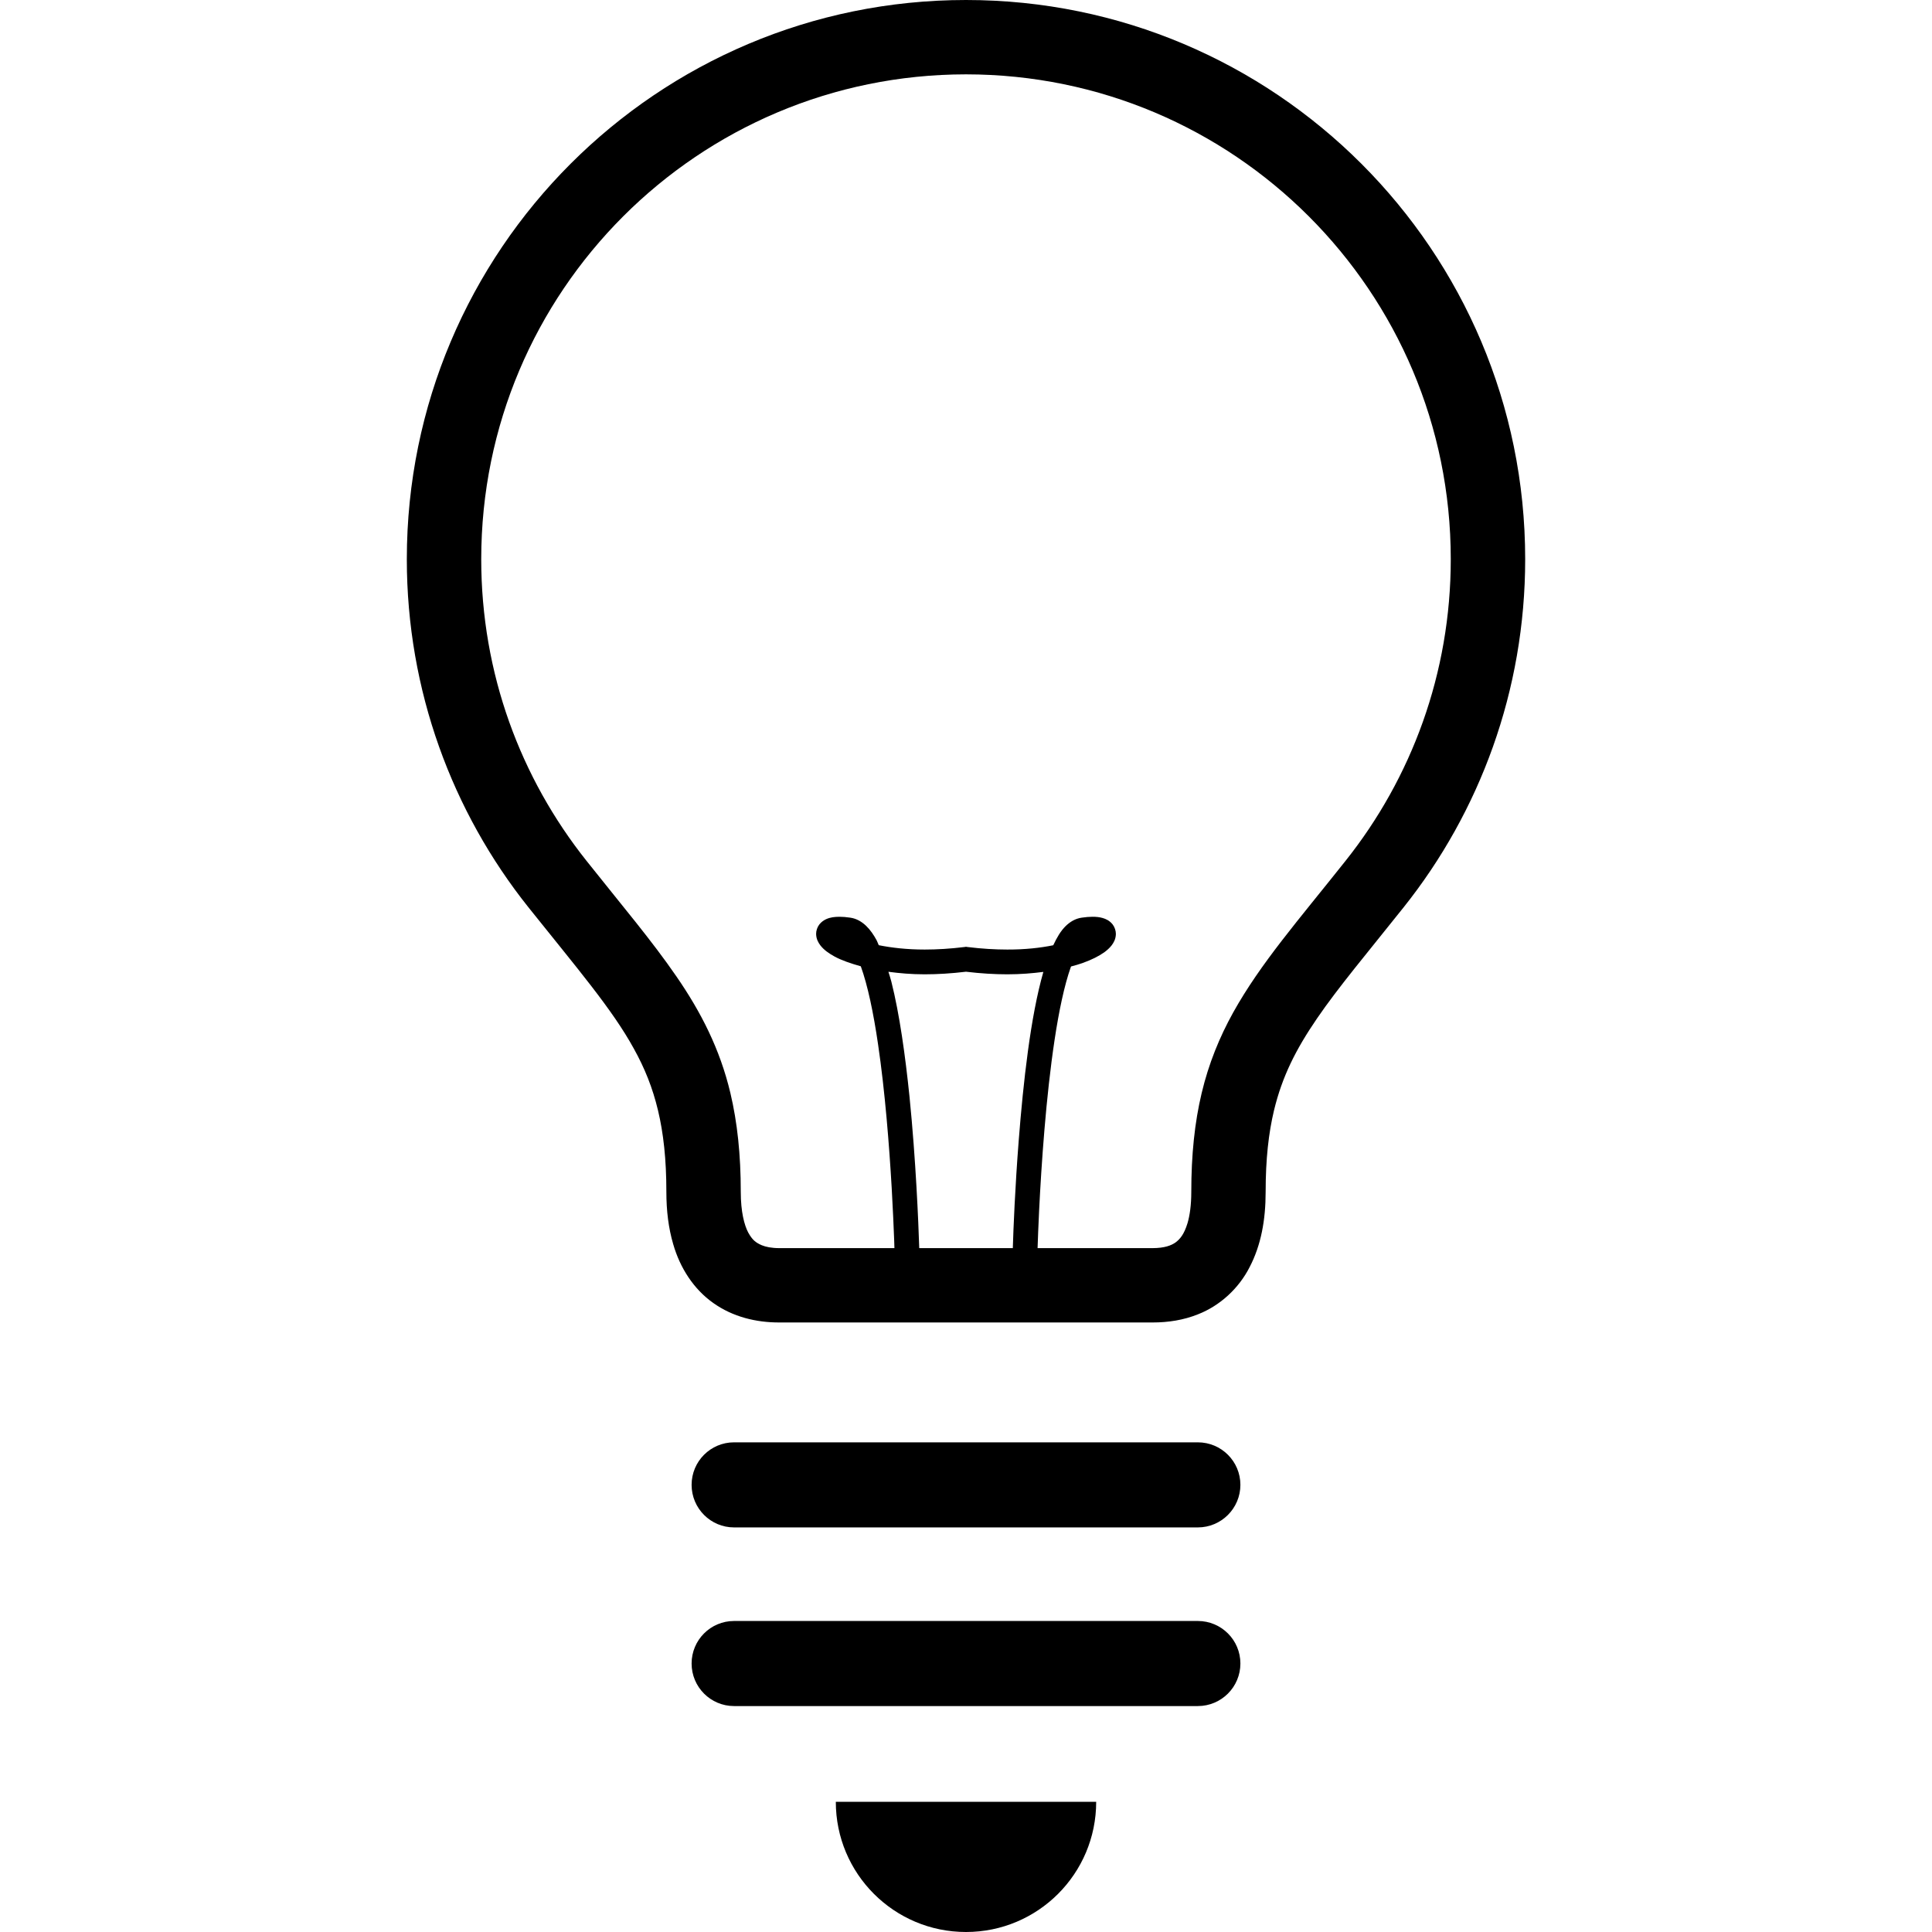 <!--?xml version="1.0" encoding="utf-8"?-->
<!-- Generator: Adobe Illustrator 15.1.0, SVG Export Plug-In . SVG Version: 6.00 Build 0)  -->

<svg version="1.1" id="_x32_" xmlns="http://www.w3.org/2000/svg" xmlns:xlink="http://www.w3.org/1999/xlink" x="0px" y="0px" width="512px" height="512px" viewBox="0 0 512 512" style="width: 256px; height: 256px; opacity: 1;" xml:space="preserve">
<style type="text/css">

	.st0{fill:#4B4B4B;}

</style>
<g>
	<path class="st0" d="M256,0c-81.844,0-148.188,66.344-148.188,148.188c0,34.844,12.063,66.969,32.219,92.25
		c12.844,16.078,22.219,27.016,27.938,37.453c2.906,5.234,4.969,10.359,6.406,16.359c1.438,6.016,2.219,12.938,2.219,21.625
		c0,5,0.563,9.594,1.813,13.844c1.813,6.313,5.438,11.938,10.625,15.594c5.188,3.688,11.375,5.172,17.516,5.156h98.922
		c4.109,0,8.188-0.625,12.031-2.172c5.781-2.266,10.781-6.813,13.688-12.547c2.984-5.75,4.219-12.391,4.219-19.875
		c0-8.688,0.781-15.609,2.219-21.625c2.172-8.969,5.75-16.094,11.391-24.344c5.625-8.234,13.359-17.406,22.969-29.469
		c20.156-25.281,32.203-57.406,32.203-92.25C404.188,66.344,337.859,0,256,0z M241.031,290.656
		c-1.125-10.938-2.641-21.906-4.813-30.516c-0.234-0.938-0.516-1.734-0.781-2.609c2.938,0.391,6.063,0.672,9.625,0.672
		c3.375,0,7.031-0.219,10.938-0.688c3.906,0.469,7.563,0.688,10.938,0.688c3.516,0,6.656-0.266,9.563-0.641
		c-3.406,11.844-5.328,29.281-6.531,44.688c-0.969,12.438-1.406,23.344-1.563,28.516h-24.797
		C243.391,324,242.719,307.453,241.031,290.656z M356.563,228.156c-12.5,15.75-22.469,27.078-29.781,40.203
		c-3.625,6.547-6.469,13.516-8.328,21.313s-2.75,16.359-2.75,26.203c0,3.516-0.406,6.266-1,8.281
		c-0.922,3.016-2.016,4.234-3.156,5.094c-1.172,0.828-2.938,1.5-6.078,1.516h-30.5c0.063-2.328,0.219-5.766,0.406-9.953
		c0.594-12.031,1.813-30.156,4.109-45.297c1.141-7.563,2.578-14.391,4.266-19.172c0.031-0.094,0.063-0.141,0.094-0.219
		c1.063-0.281,2.109-0.578,3.031-0.906c2.406-0.859,4.297-1.813,5.781-2.859c0.734-0.547,1.375-1.109,1.938-1.828
		c0.531-0.703,1.094-1.641,1.125-3.016c0-0.859-0.313-1.828-0.844-2.516c-0.813-1.031-1.797-1.469-2.656-1.719
		c-0.875-0.25-1.719-0.328-2.688-0.328c-0.875,0-1.813,0.078-2.844,0.234c-1.719,0.234-3.125,1.125-4.234,2.188
		c-1.391,1.359-2.406,3.156-3.328,5.125c-3.375,0.688-7.438,1.156-12.188,1.141c-3.219,0-6.734-0.203-10.531-0.672L256,250.906
		l-0.406,0.063c-3.797,0.469-7.313,0.672-10.531,0.672c-4.781,0-8.813-0.484-12.188-1.156c-0.188-0.406-0.344-0.891-0.547-1.281
		c-0.797-1.469-1.672-2.75-2.781-3.828c-1.109-1.063-2.516-1.953-4.234-2.188c-1.031-0.156-1.984-0.234-2.844-0.234
		c-1.281,0.016-2.375,0.109-3.578,0.656c-0.578,0.281-1.234,0.703-1.766,1.391s-0.859,1.656-0.844,2.516
		c0.031,1.375,0.594,2.297,1.125,3.016c0.969,1.234,2.203,2.094,3.781,2.969c1.781,0.969,4.219,1.813,6.938,2.578
		c1.828,5.047,3.375,12.453,4.563,20.625c1.859,12.531,2.969,26.922,3.625,38.156c0.313,5.609,0.531,10.438,0.656,13.859
		c0.031,0.766,0.047,1.438,0.063,2.047h-30.484c-2.078,0-3.609-0.328-4.672-0.766c-1.625-0.703-2.5-1.406-3.594-3.375
		c-1.031-1.969-1.969-5.469-1.969-10.75c0-9.844-0.906-18.406-2.75-26.203c-2.781-11.703-7.813-21.5-14.313-30.922
		c-6.5-9.469-14.406-18.766-23.797-30.594c-17.484-21.953-27.922-49.688-27.922-79.969c0-35.5,14.344-67.563,37.625-90.859
		C188.438,34.063,220.5,19.719,256,19.703c35.516,0.016,67.563,14.359,90.844,37.625c23.281,23.297,37.625,55.344,37.625,90.859
		C384.469,178.469,374.047,206.203,356.563,228.156z" style="fill: rgb(0, 0, 0);"></path>
	<path class="st0" d="M256,512c19.063,0,34.5-15.438,34.5-34.5h-69C221.5,496.563,236.938,512,256,512z" style="fill: rgb(0, 0, 0);"></path>
	<path class="st0" d="M317.438,382.234H194.531c-6.219,0-11.25,5.047-11.25,11.266s5.031,11.281,11.25,11.281h122.906
		c6.234,0,11.281-5.063,11.281-11.281S323.672,382.234,317.438,382.234z" style="fill: rgb(0, 0, 0);"></path>
	<path class="st0" d="M317.438,429.578H194.531c-6.219,0-11.25,5.047-11.25,11.266c0,6.234,5.031,11.281,11.25,11.281h122.906
		c6.234,0,11.281-5.047,11.281-11.281C328.719,434.625,323.672,429.578,317.438,429.578z" style="fill: rgb(0, 0, 0);"></path>
</g>
</svg>
